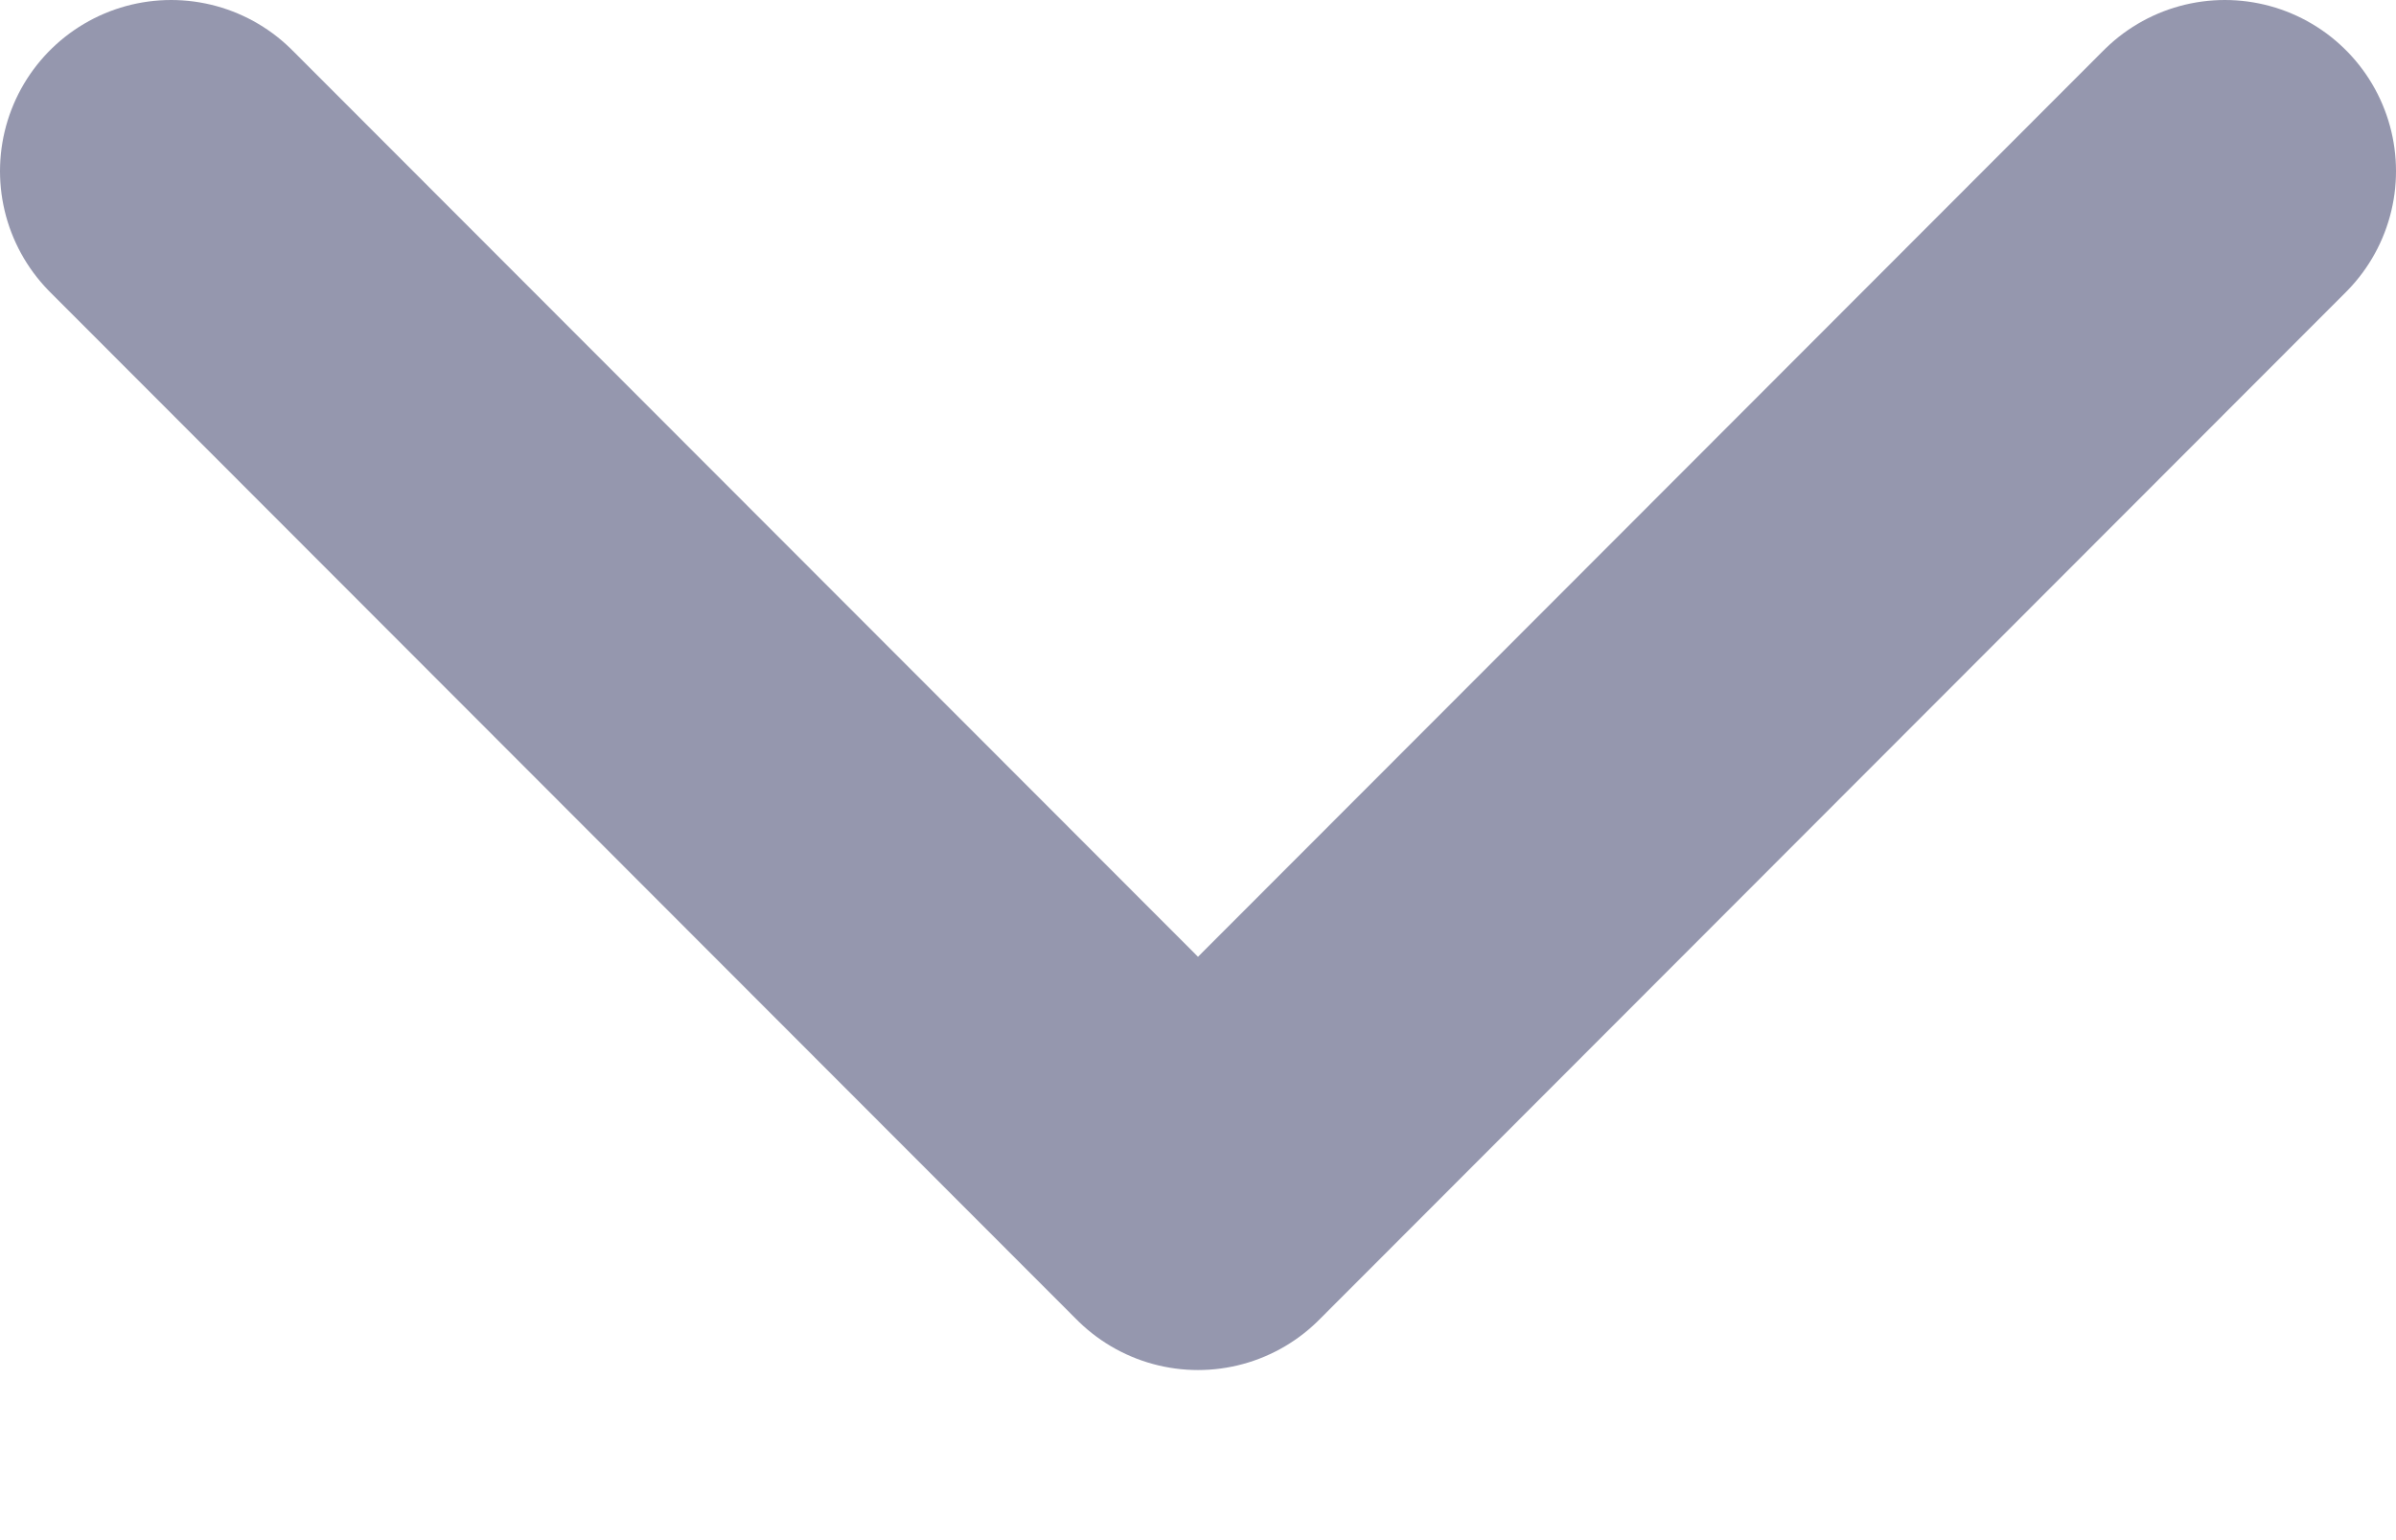 <svg width="14" height="9" viewBox="0 0 14 9" fill="none" xmlns="http://www.w3.org/2000/svg">
<path d="M1 1L7 7.006L13 1" stroke="#9597AE" stroke-width="2" stroke-linecap="round" stroke-linejoin="round"/>
</svg>
